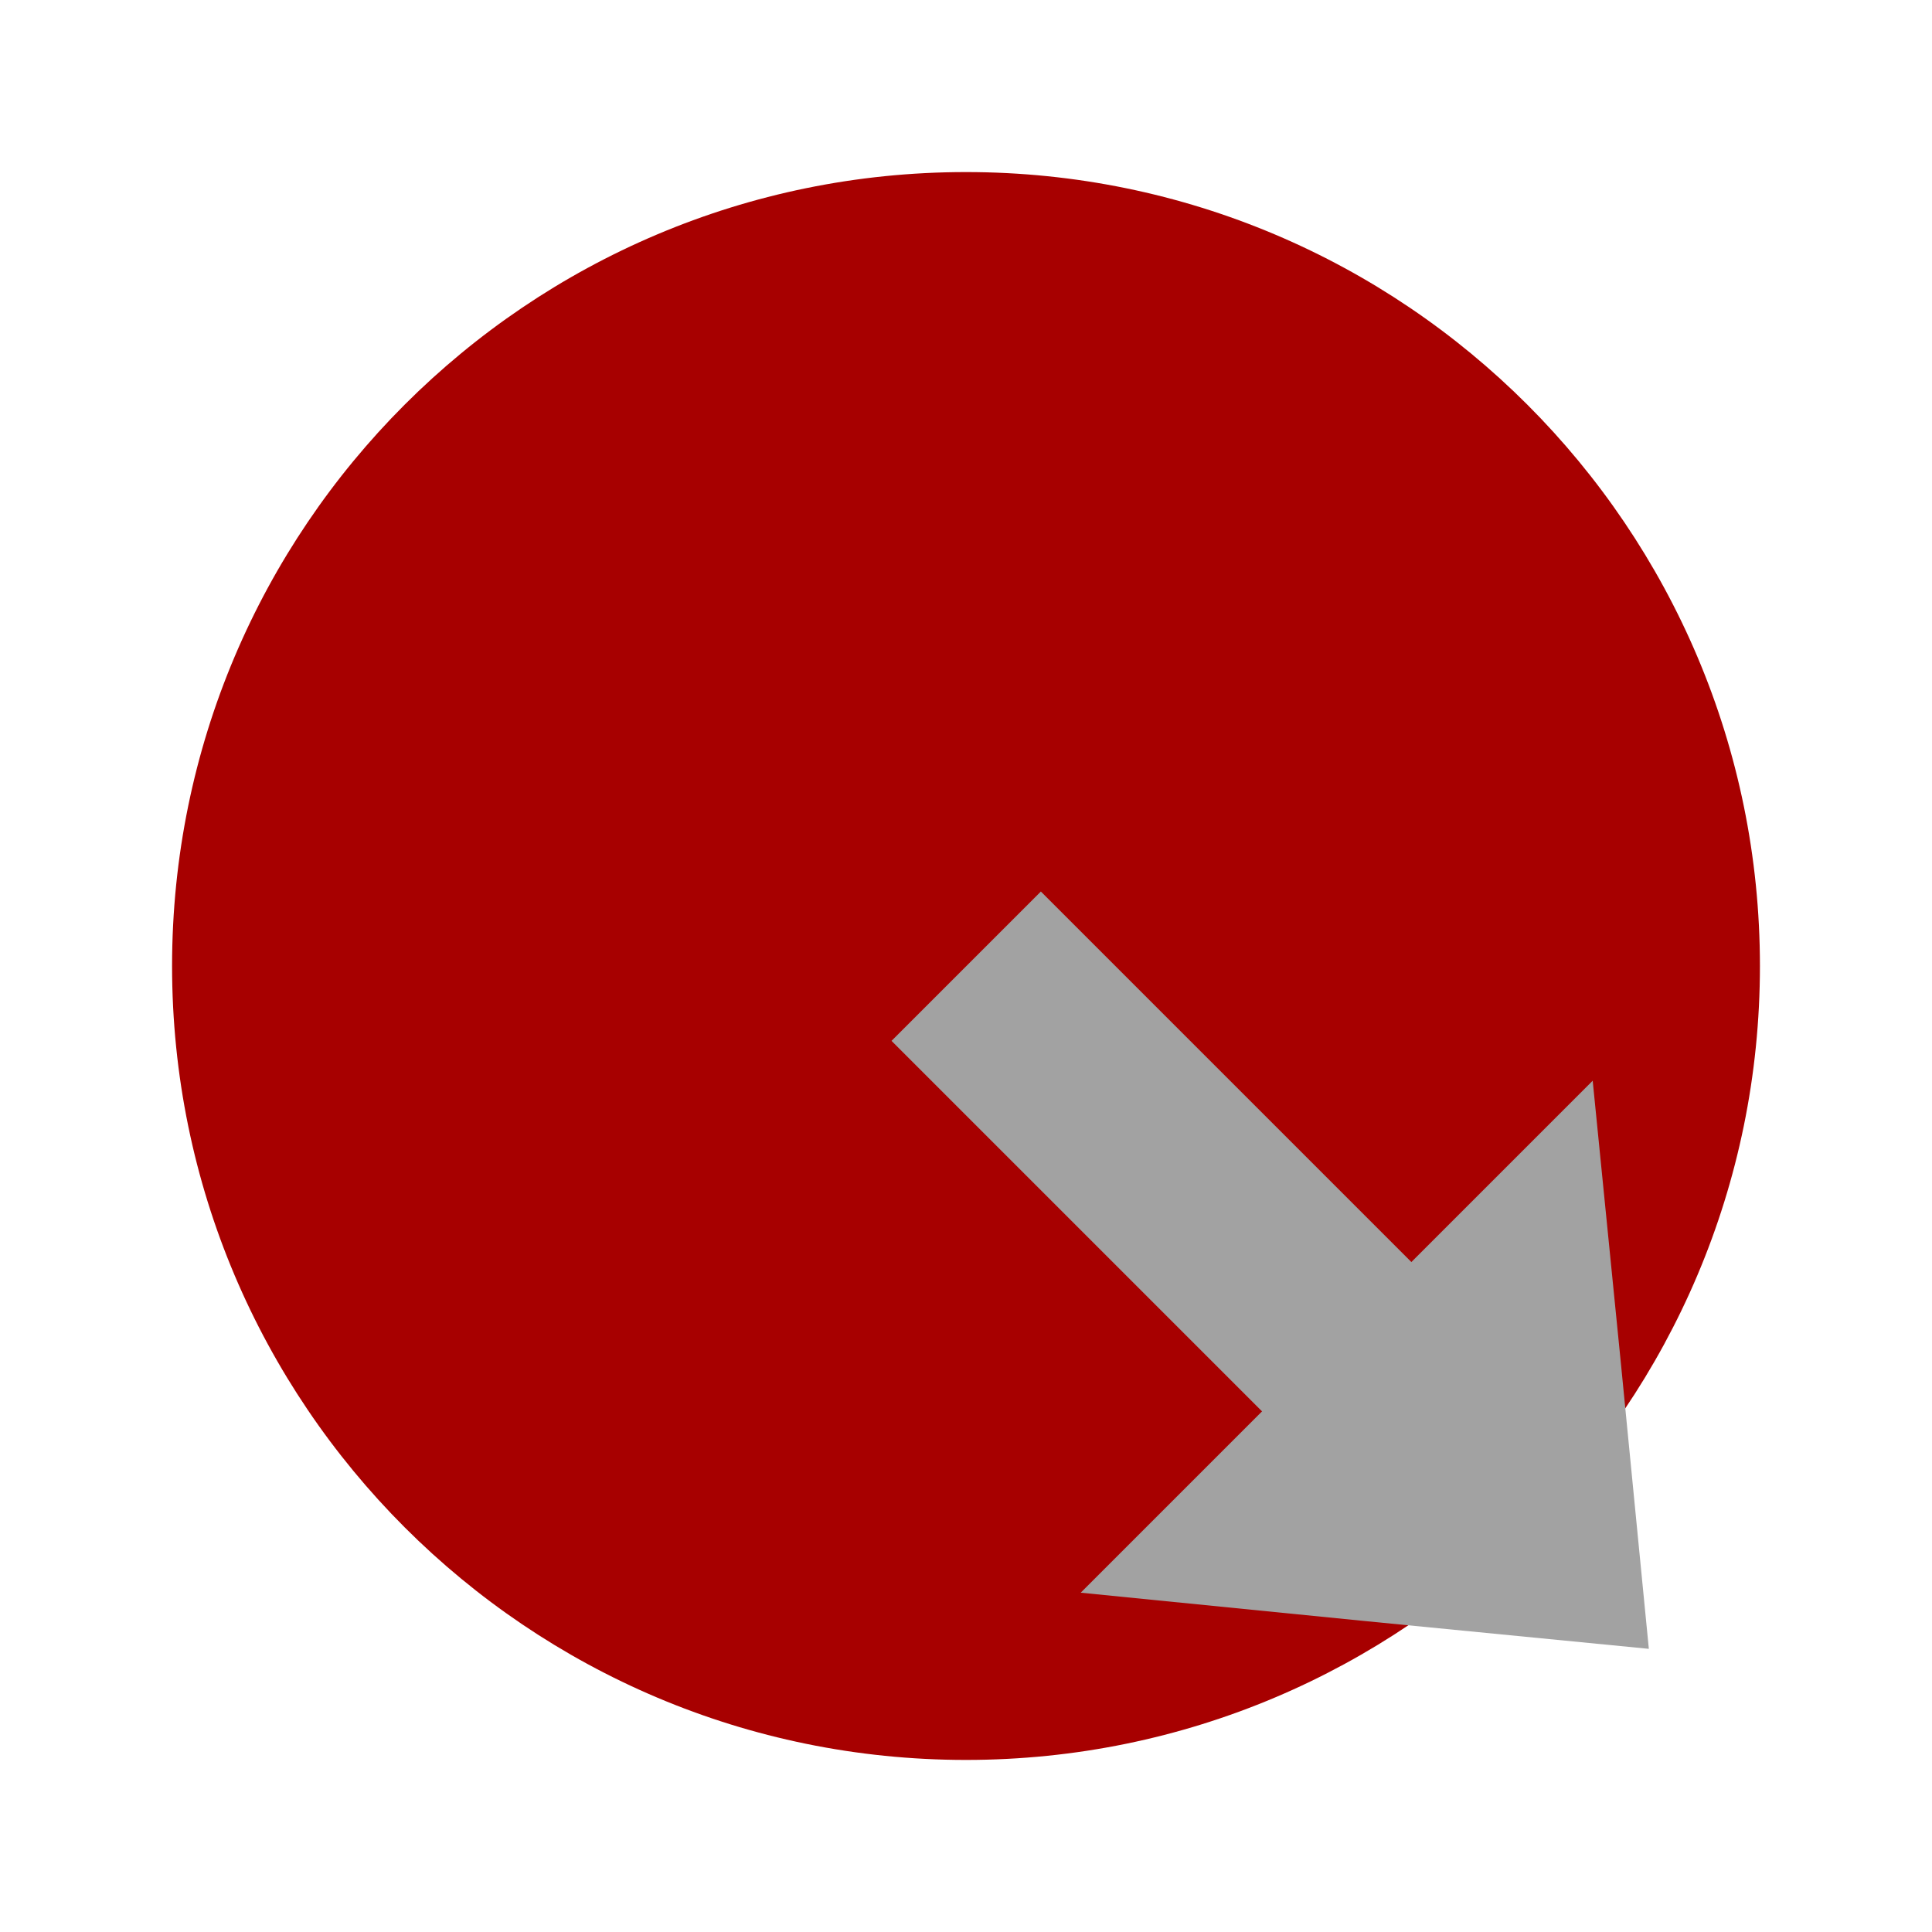 <?xml version="1.0" encoding="UTF-8" standalone="no"?>
<!DOCTYPE svg PUBLIC "-//W3C//DTD SVG 1.1//EN" "http://www.w3.org/Graphics/SVG/1.1/DTD/svg11.dtd">
<svg version="1.1" xmlns="http://www.w3.org/2000/svg" xmlns:xlink="http://www.w3.org/1999/xlink" preserveAspectRatio="xMidYMid meet" viewBox="0 0 32 32" width="32" height="32"><defs><path d="M16 29.15C8.74 29.15 2.85 23.26 2.85 16C2.85 8.74 8.74 2.85 16 2.85C23.26 2.85 29.15 8.74 29.15 16C29.15 23.26 23.26 29.15 16 29.15Z" id="b2MNrDfarI"></path><path d="M26.85 22.61L26.38 17.9L22.14 22.14L17.9 26.38L22.61 26.85L27.31 27.31L26.85 22.61Z" id="a1nVgwtvpY"></path><path d="M23.6 25.72L25.72 23.6L17.24 15.12L15.12 17.24L23.6 25.72Z" id="b1OHAN45jD"></path></defs><g><g><g><use xlink:href="#b2MNrDfarI" opacity="1" fill="#a70000" fill-opacity="1"></use></g><g><use xlink:href="#a1nVgwtvpY" opacity="1" fill="#a2a2a2" fill-opacity="1"></use></g><g><use xlink:href="#b1OHAN45jD" opacity="1" fill="#a2a2a2" fill-opacity="1"></use><g><use xlink:href="#b1OHAN45jD" opacity="1" fill-opacity="0" stroke="#a2a2a2" stroke-width="0.5" stroke-opacity="1"></use></g></g></g></g></svg>